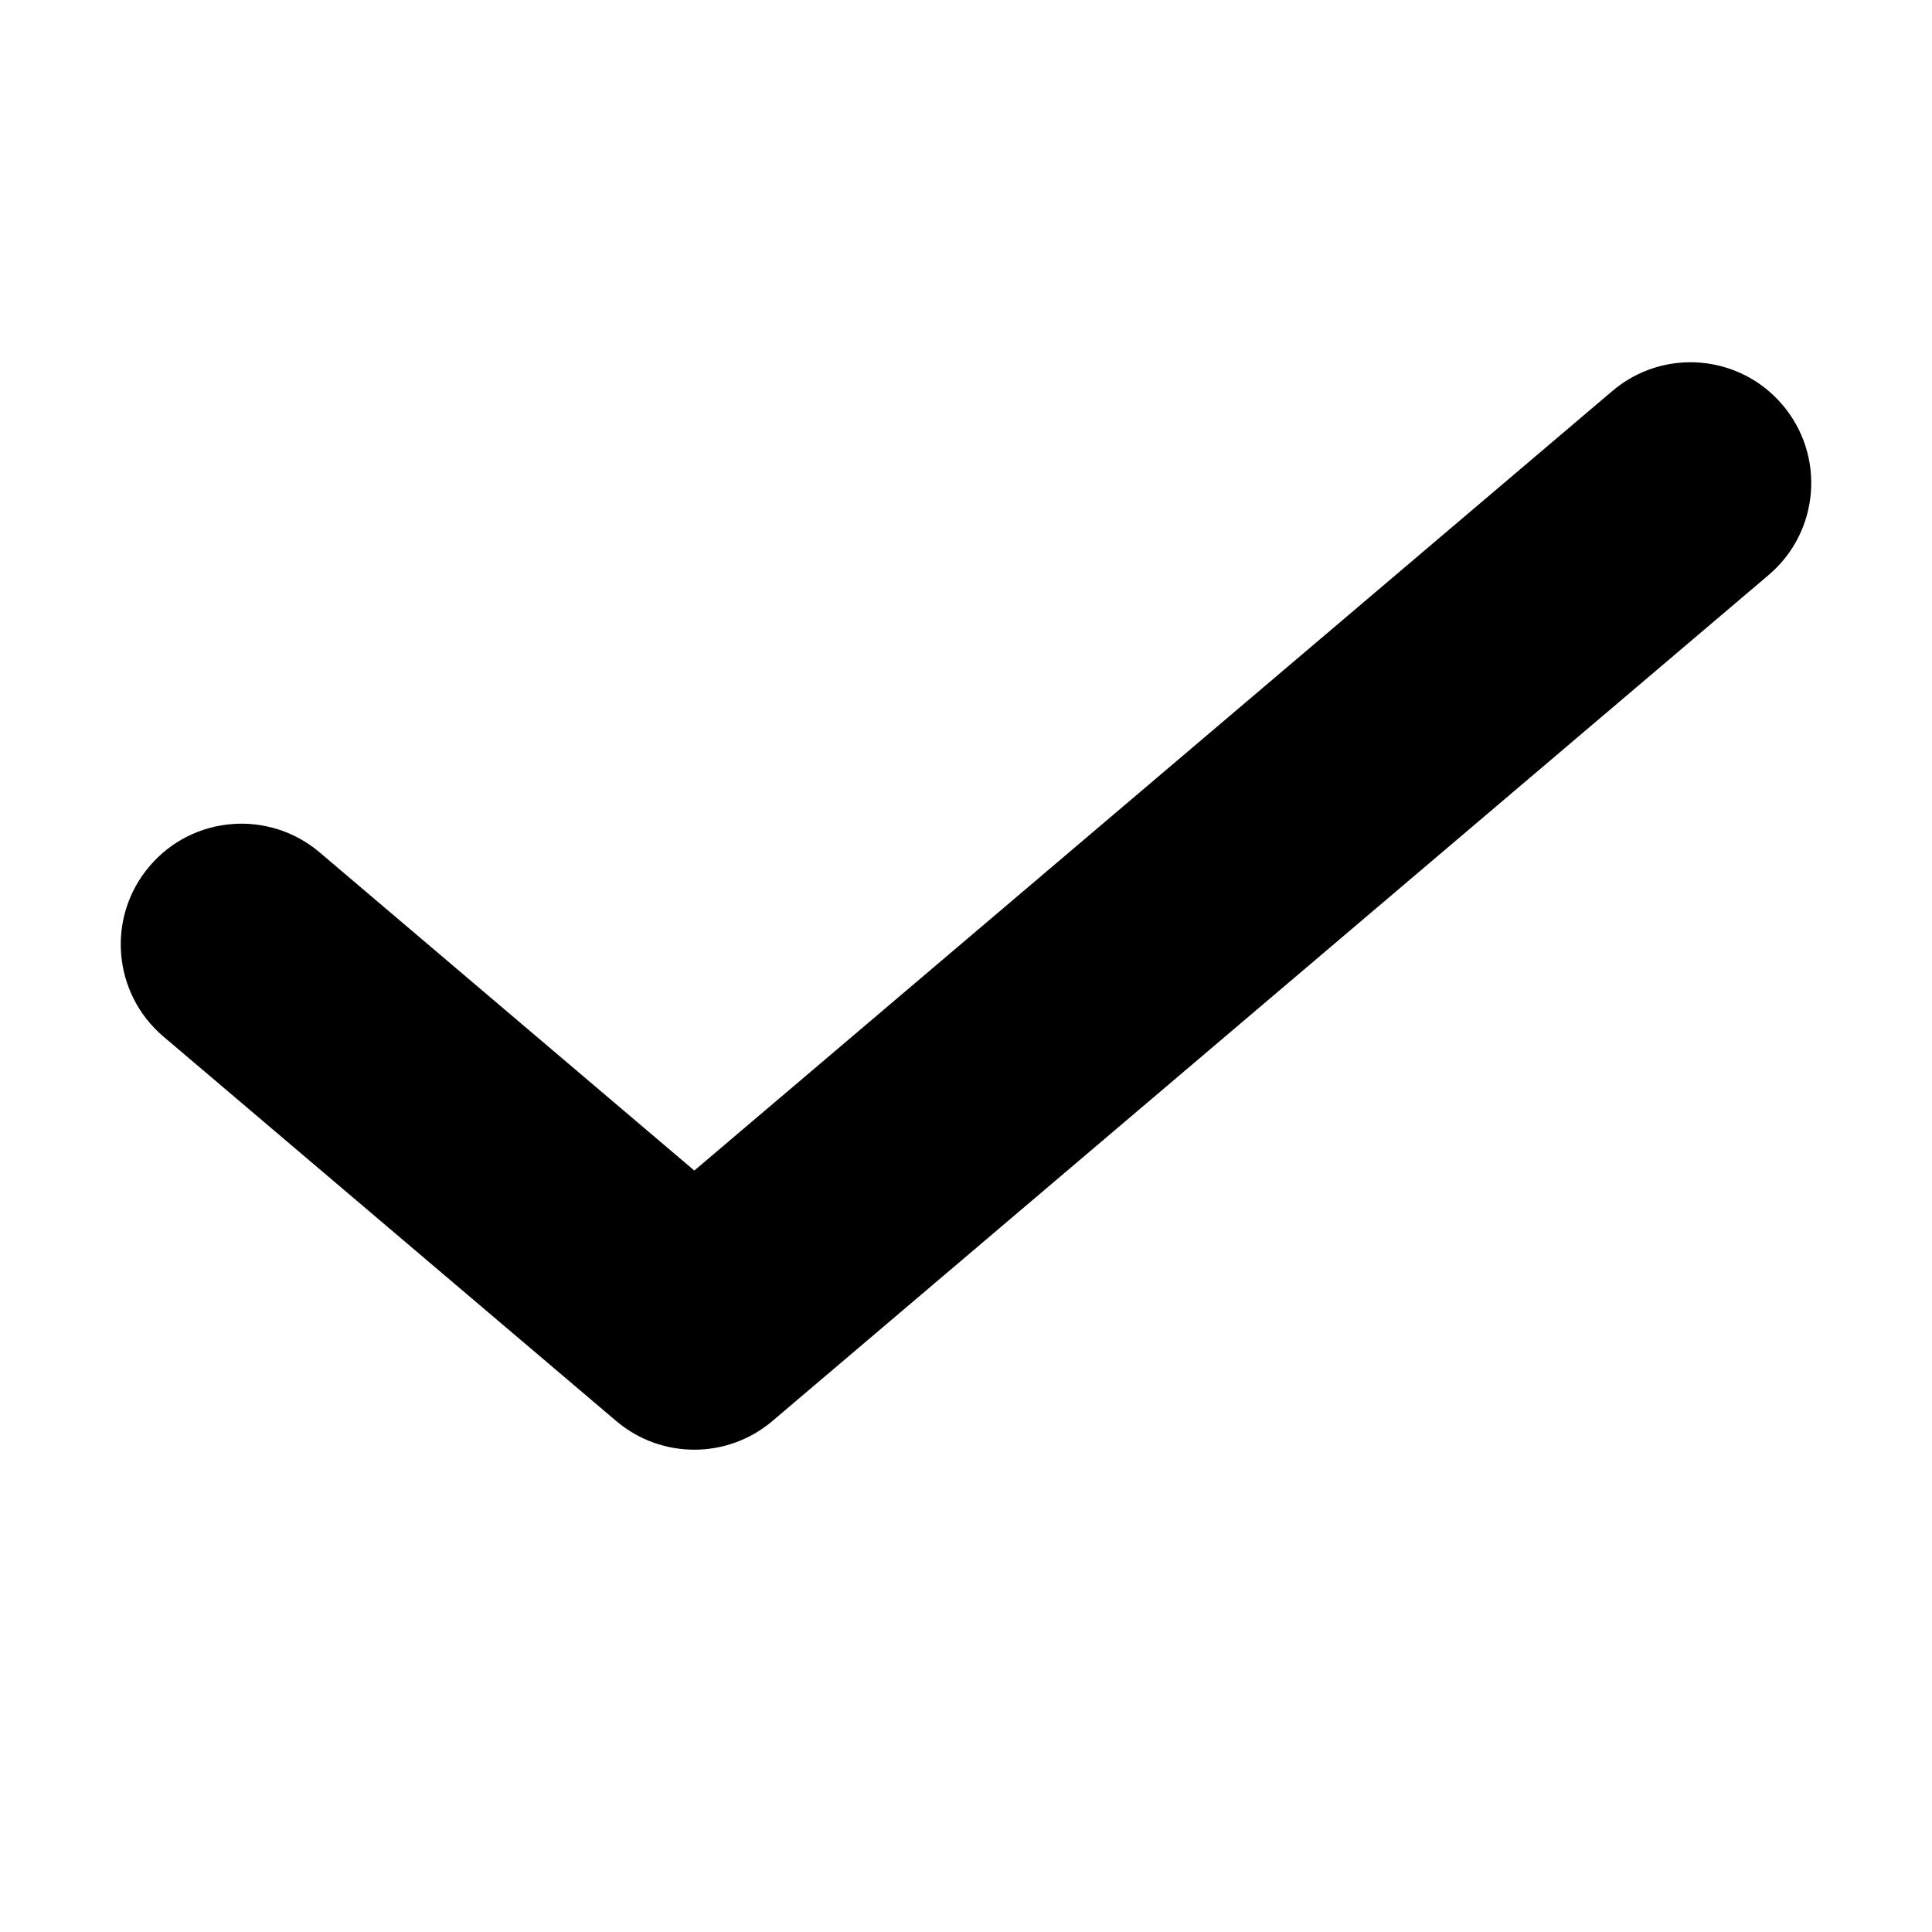 <svg width="16" height="16" viewBox="0 0 16 16" fill="none" xmlns="http://www.w3.org/2000/svg">
<path fill-rule="evenodd" clip-rule="evenodd" d="M14.762 3.353C15.12 3.774 15.068 4.405 14.647 4.762L6.397 11.768C6.024 12.085 5.476 12.085 5.103 11.768L1.353 8.584C0.932 8.226 0.88 7.595 1.238 7.174C1.595 6.753 2.226 6.702 2.647 7.059L5.75 9.694L13.353 3.238C13.774 2.88 14.405 2.932 14.762 3.353Z" fill="black"/>
</svg>
